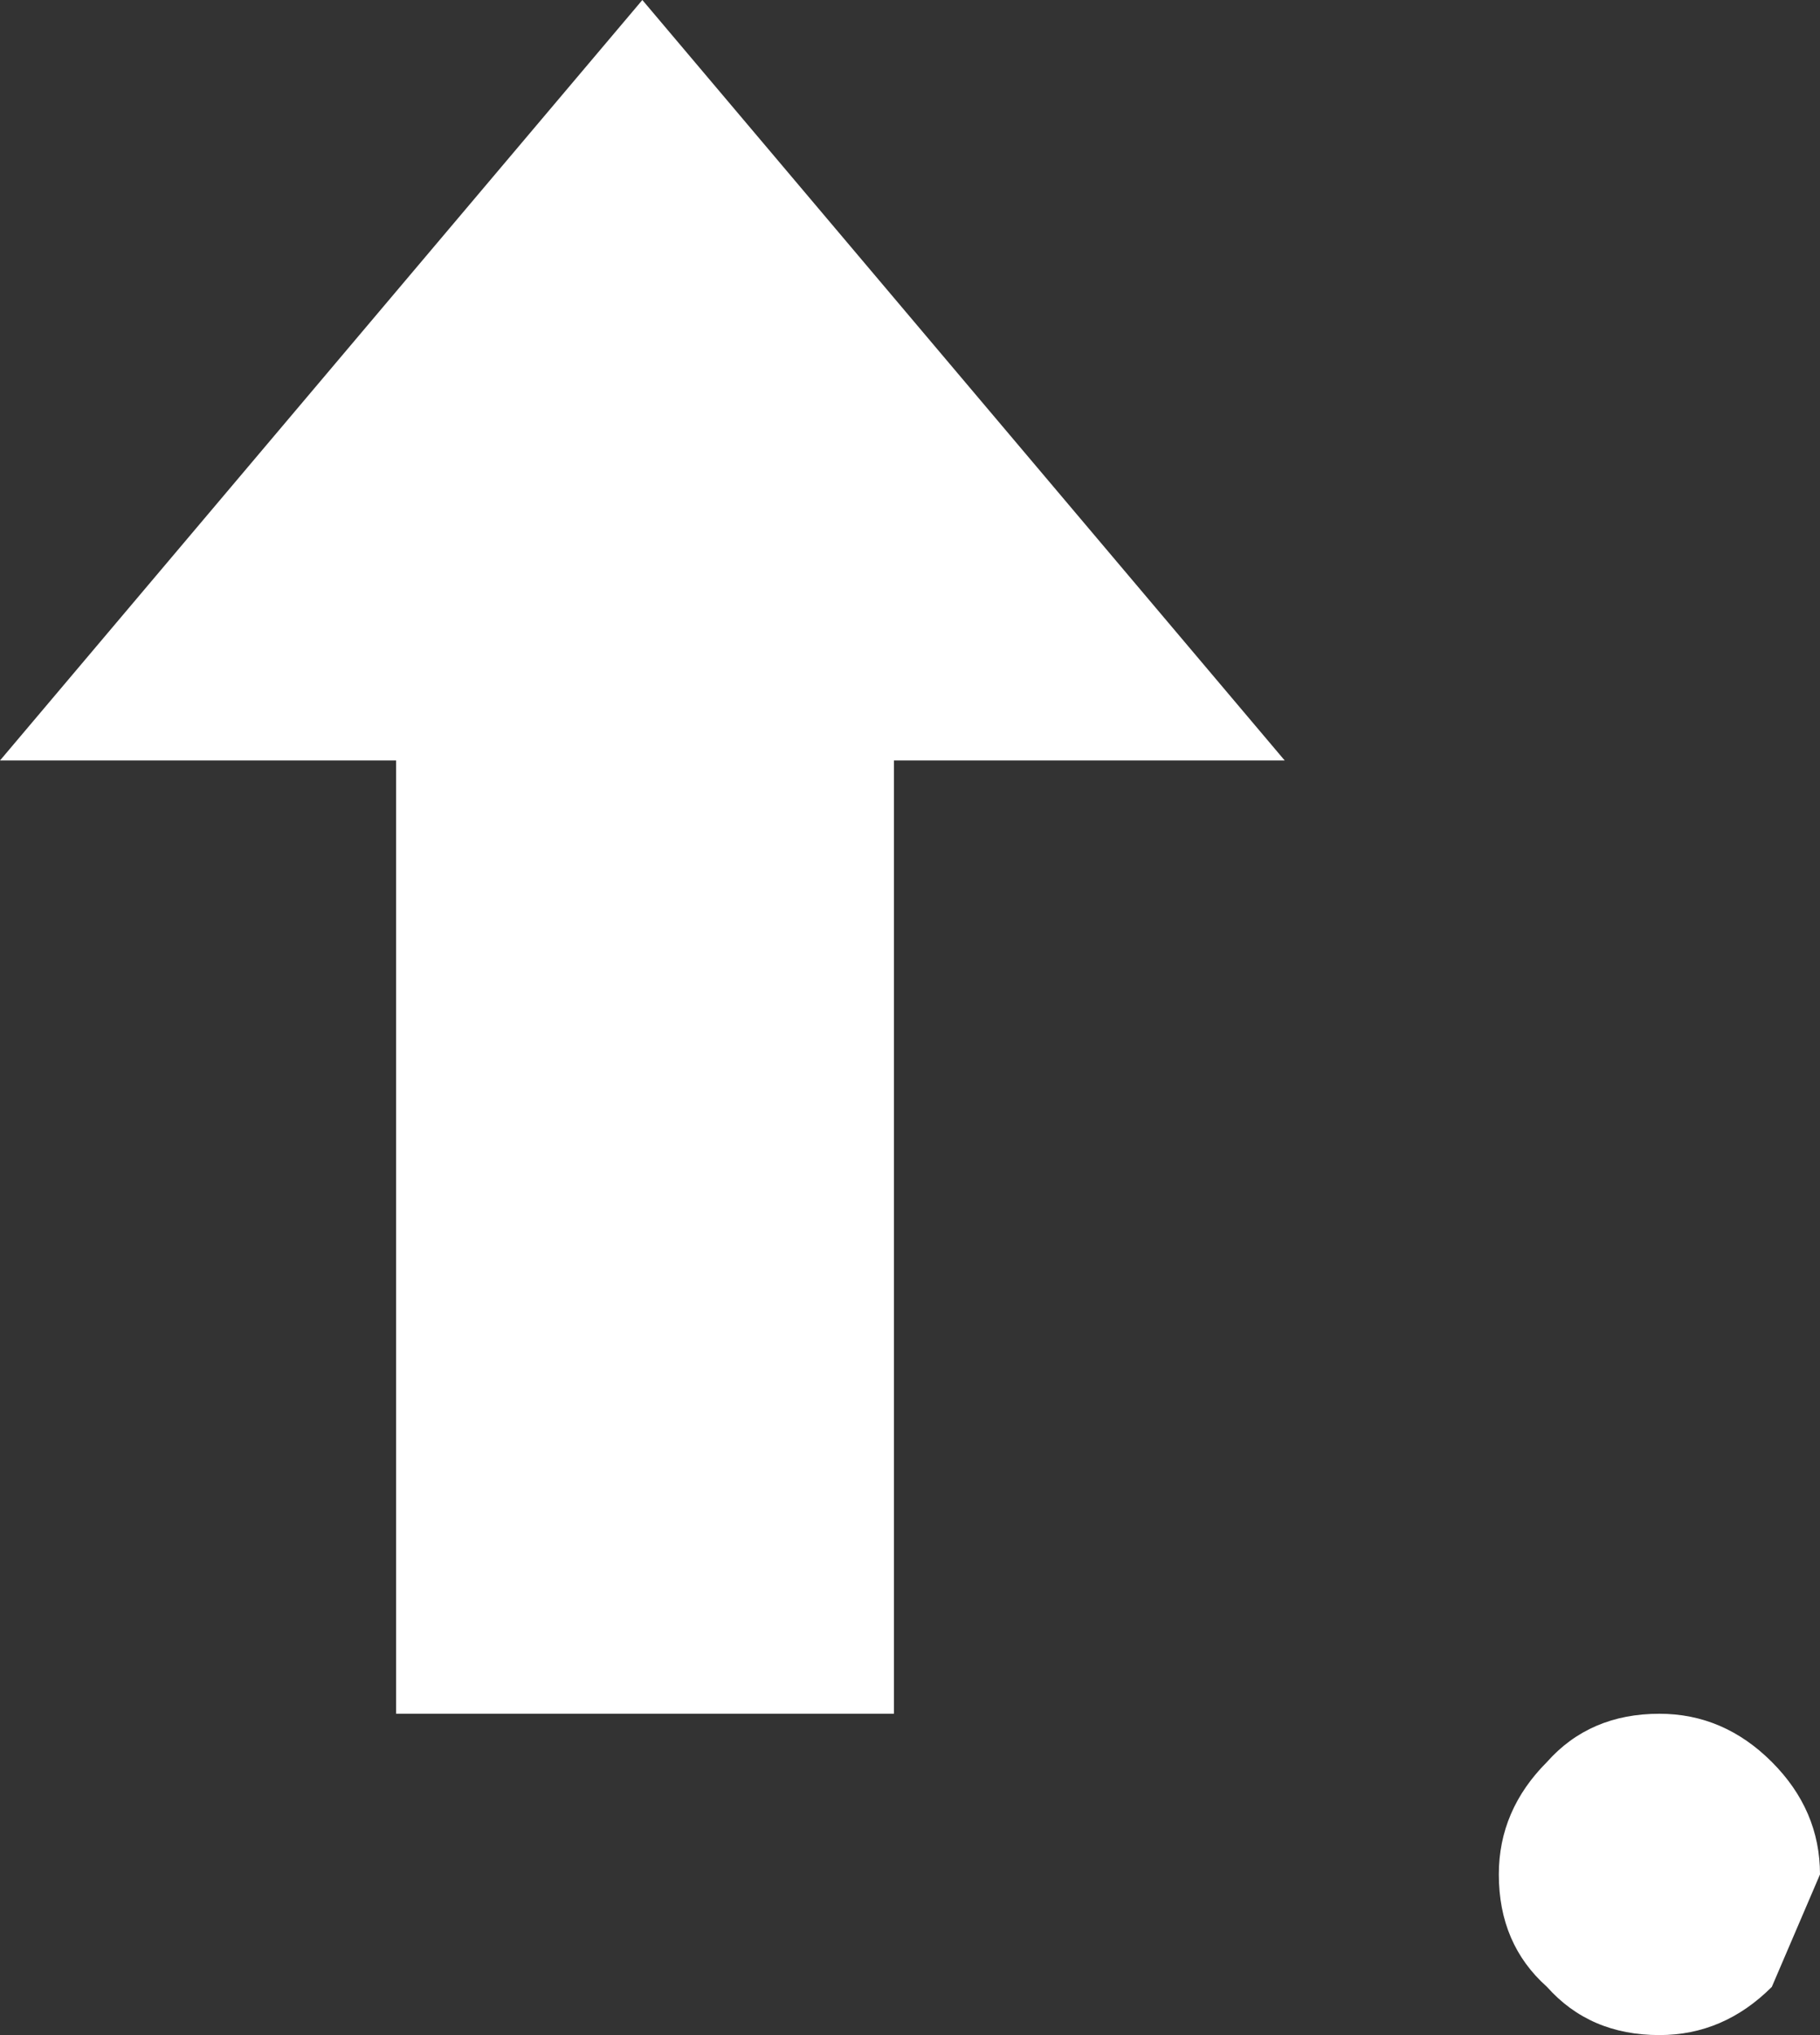 <?xml version="1.0" encoding="UTF-8" standalone="no"?>
<svg xmlns:xlink="http://www.w3.org/1999/xlink" height="19.0px" width="17.0px" xmlns="http://www.w3.org/2000/svg">
  <rect width="100%" height="100%" fill="#333333" stroke="none"/>
  <g transform="matrix(1.0, 0.0, 0.0, 1.0, 8.5, 9.5)">
    <path d="M-8.5 -2.4 L-2.5 -9.5 3.5 -2.4 -0.15 -2.4 -0.15 6.5 -4.8 6.5 -4.8 -2.4 -8.5 -2.4 M5.95 9.05 Q5.5 8.65 5.5 8.0 5.5 7.4 5.95 6.95 6.35 6.5 7.0 6.5 7.6 6.5 8.05 6.95 8.5 7.4 8.5 8.0 L8.05 9.05 Q7.6 9.5 7.0 9.5 6.35 9.5 5.95 9.05" fill="#ffffff" fill-rule="evenodd" stroke="none"/>
  </g>
</svg>
